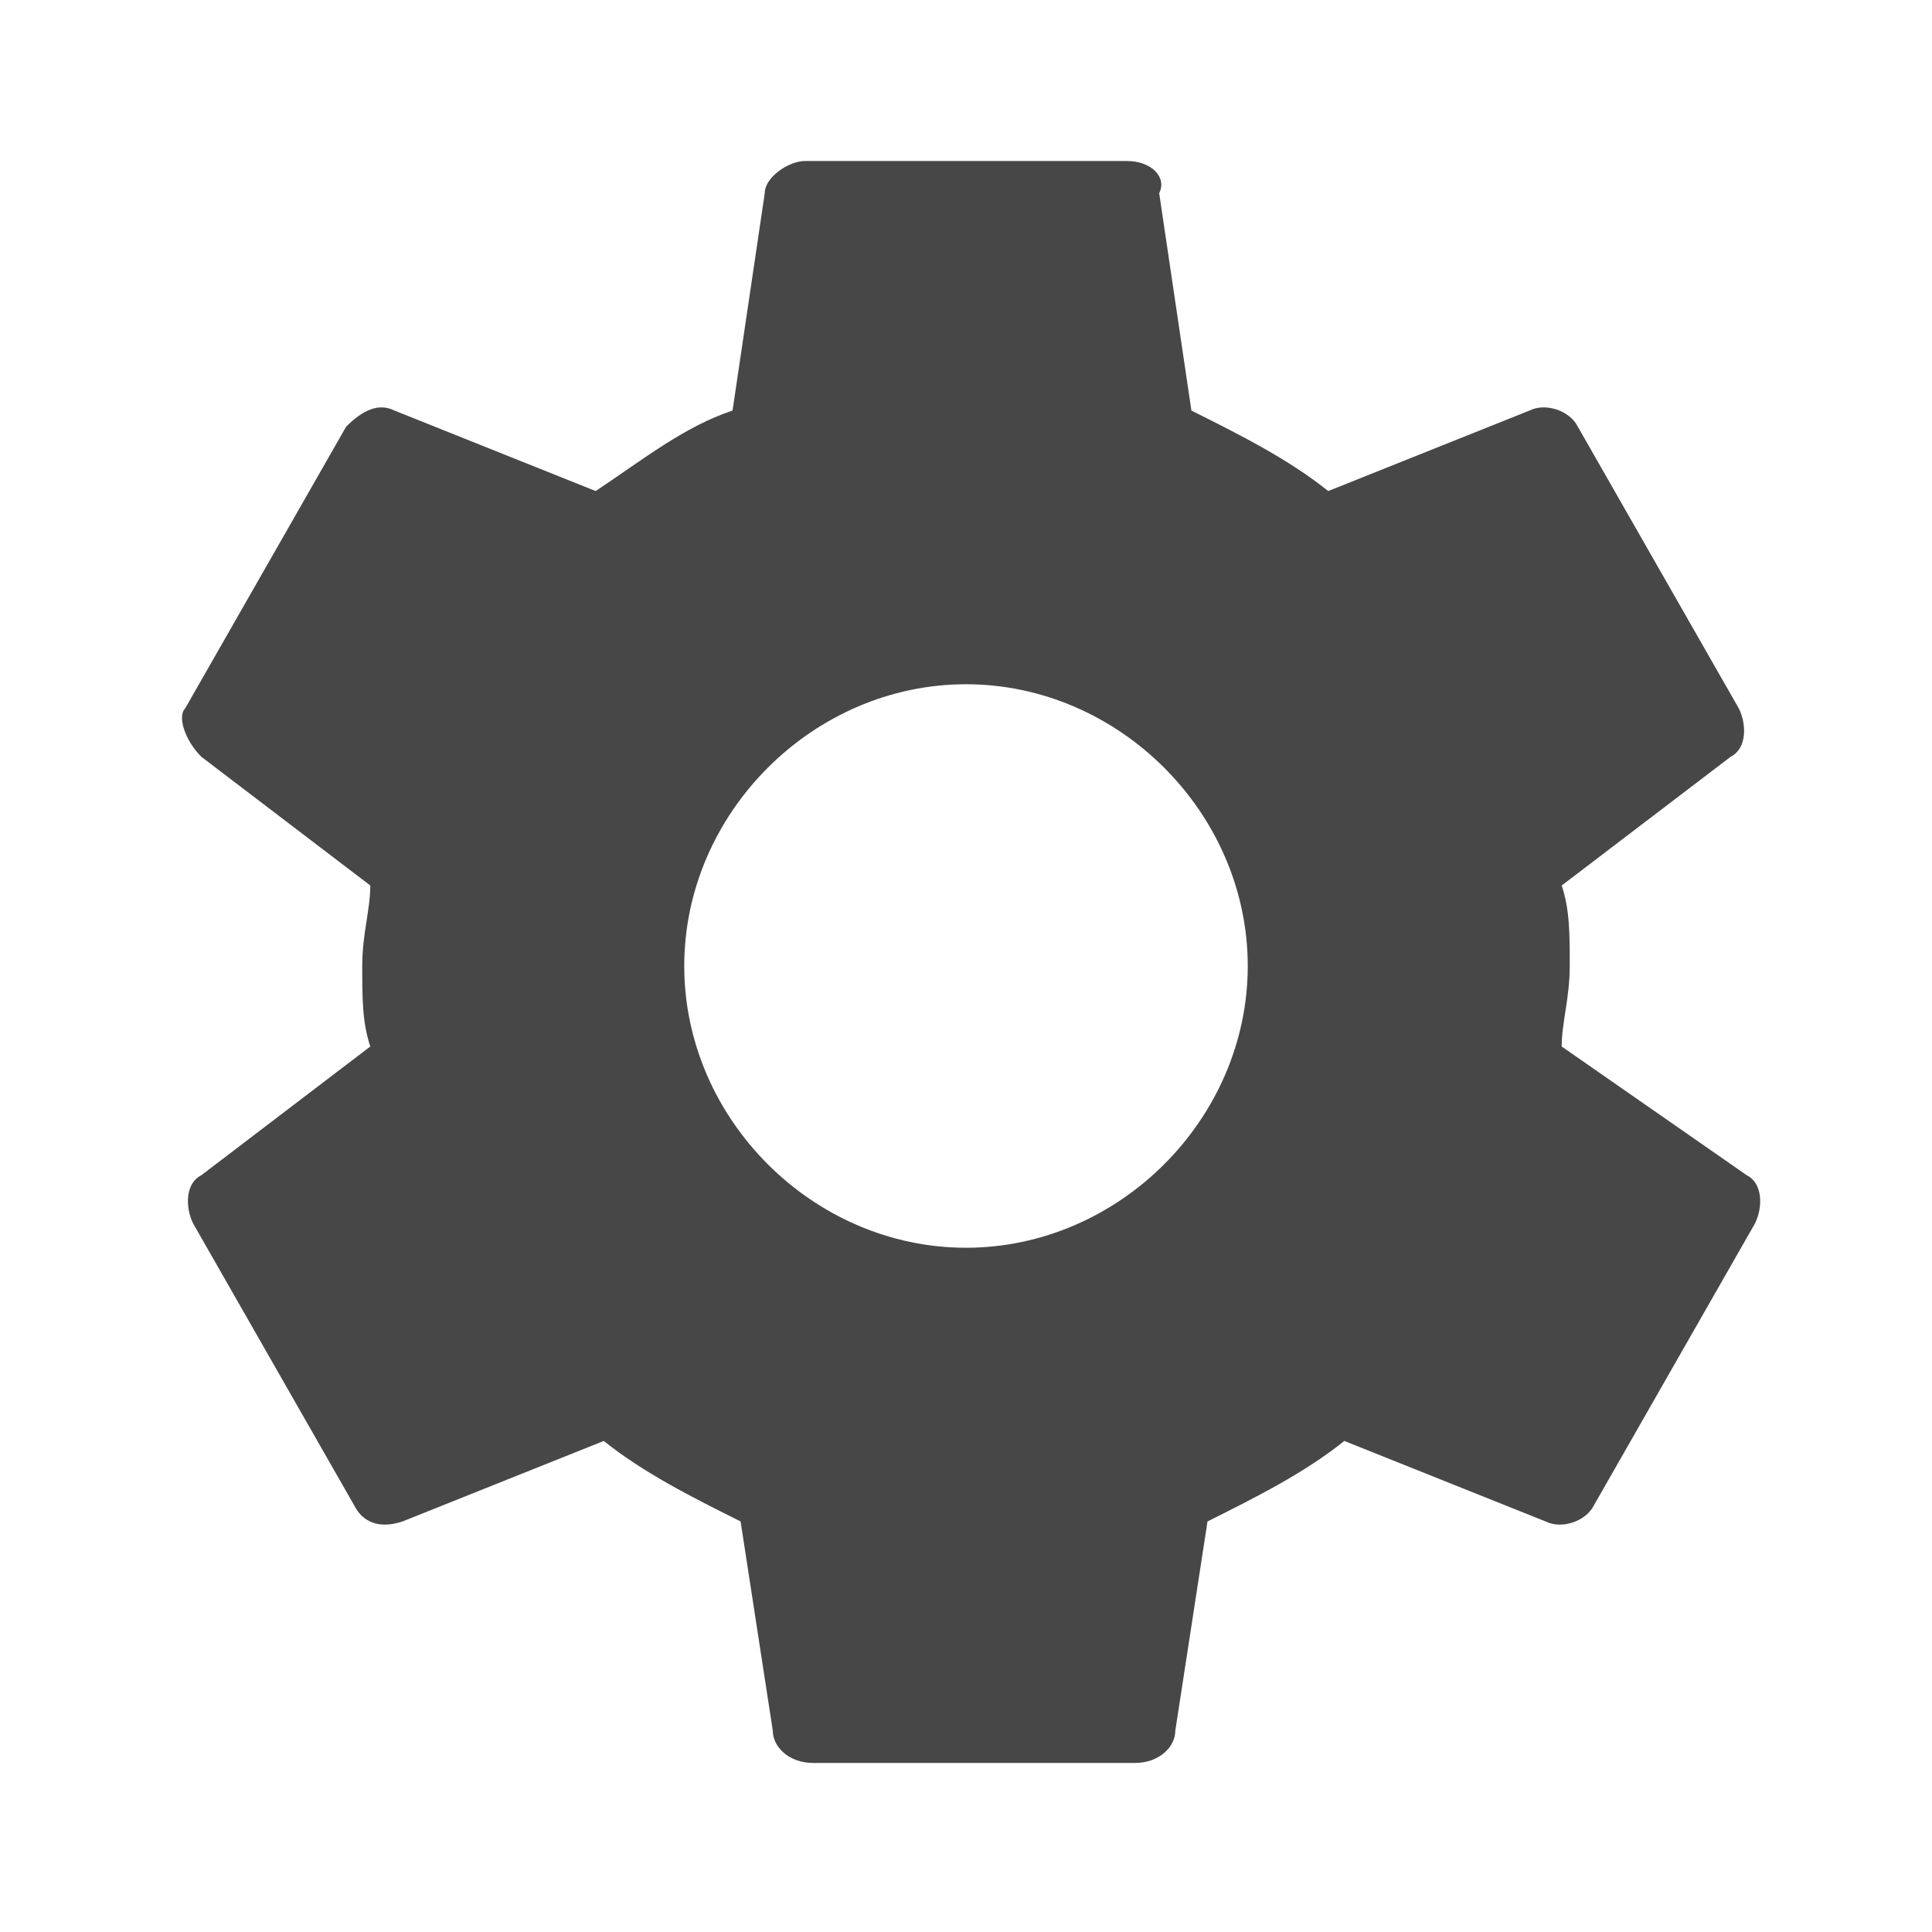 <?xml version="1.0" encoding="utf-8"?>
<!-- Generator: Adobe Illustrator 21.1.0, SVG Export Plug-In . SVG Version: 6.00 Build 0)  -->
<svg version="1.1" id="Layer_1" xmlns="http://www.w3.org/2000/svg" xmlns:xlink="http://www.w3.org/1999/xlink" x="0px" y="0px"
	 viewBox="0 0 24 24" style="enable-background:new 0 0 24 24;" xml:space="preserve">
<style type="text/css">
	.st0{fill:#474747;}
</style>
<path class="st0" d="M19.4,13c0-0.3,0.1-0.6,0.1-1s0-0.7-0.1-1l2.1-1.6c0.2-0.1,0.2-0.4,0.1-0.6l-2-3.5c-0.1-0.2-0.4-0.3-0.6-0.2
	l-2.5,1c-0.5-0.4-1.1-0.7-1.7-1l-0.4-2.7C14.5,2.2,14.3,2,14,2h-4C9.8,2,9.5,2.2,9.5,2.4L9.1,5.1C8.5,5.3,8,5.7,7.4,6.1l-2.5-1
	C4.7,5,4.5,5.1,4.3,5.3l-2,3.5C2.2,8.9,2.3,9.2,2.5,9.4L4.6,11c0,0.3-0.1,0.6-0.1,1s0,0.7,0.1,1l-2.1,1.6c-0.2,0.1-0.2,0.4-0.1,0.6
	l2,3.5C4.5,18.9,4.7,19,5,18.9l2.5-1c0.5,0.4,1.1,0.7,1.7,1l0.4,2.6c0,0.2,0.2,0.4,0.5,0.4h4c0.3,0,0.5-0.2,0.5-0.4l0.4-2.6
	c0.6-0.3,1.2-0.6,1.7-1l2.5,1c0.2,0.1,0.5,0,0.6-0.2l2-3.5c0.1-0.2,0.1-0.5-0.1-0.6L19.4,13z M12,15.5c-1.9,0-3.5-1.6-3.5-3.5
	s1.6-3.5,3.5-3.5s3.5,1.6,3.5,3.5S13.9,15.5,12,15.5z"/>
</svg>
